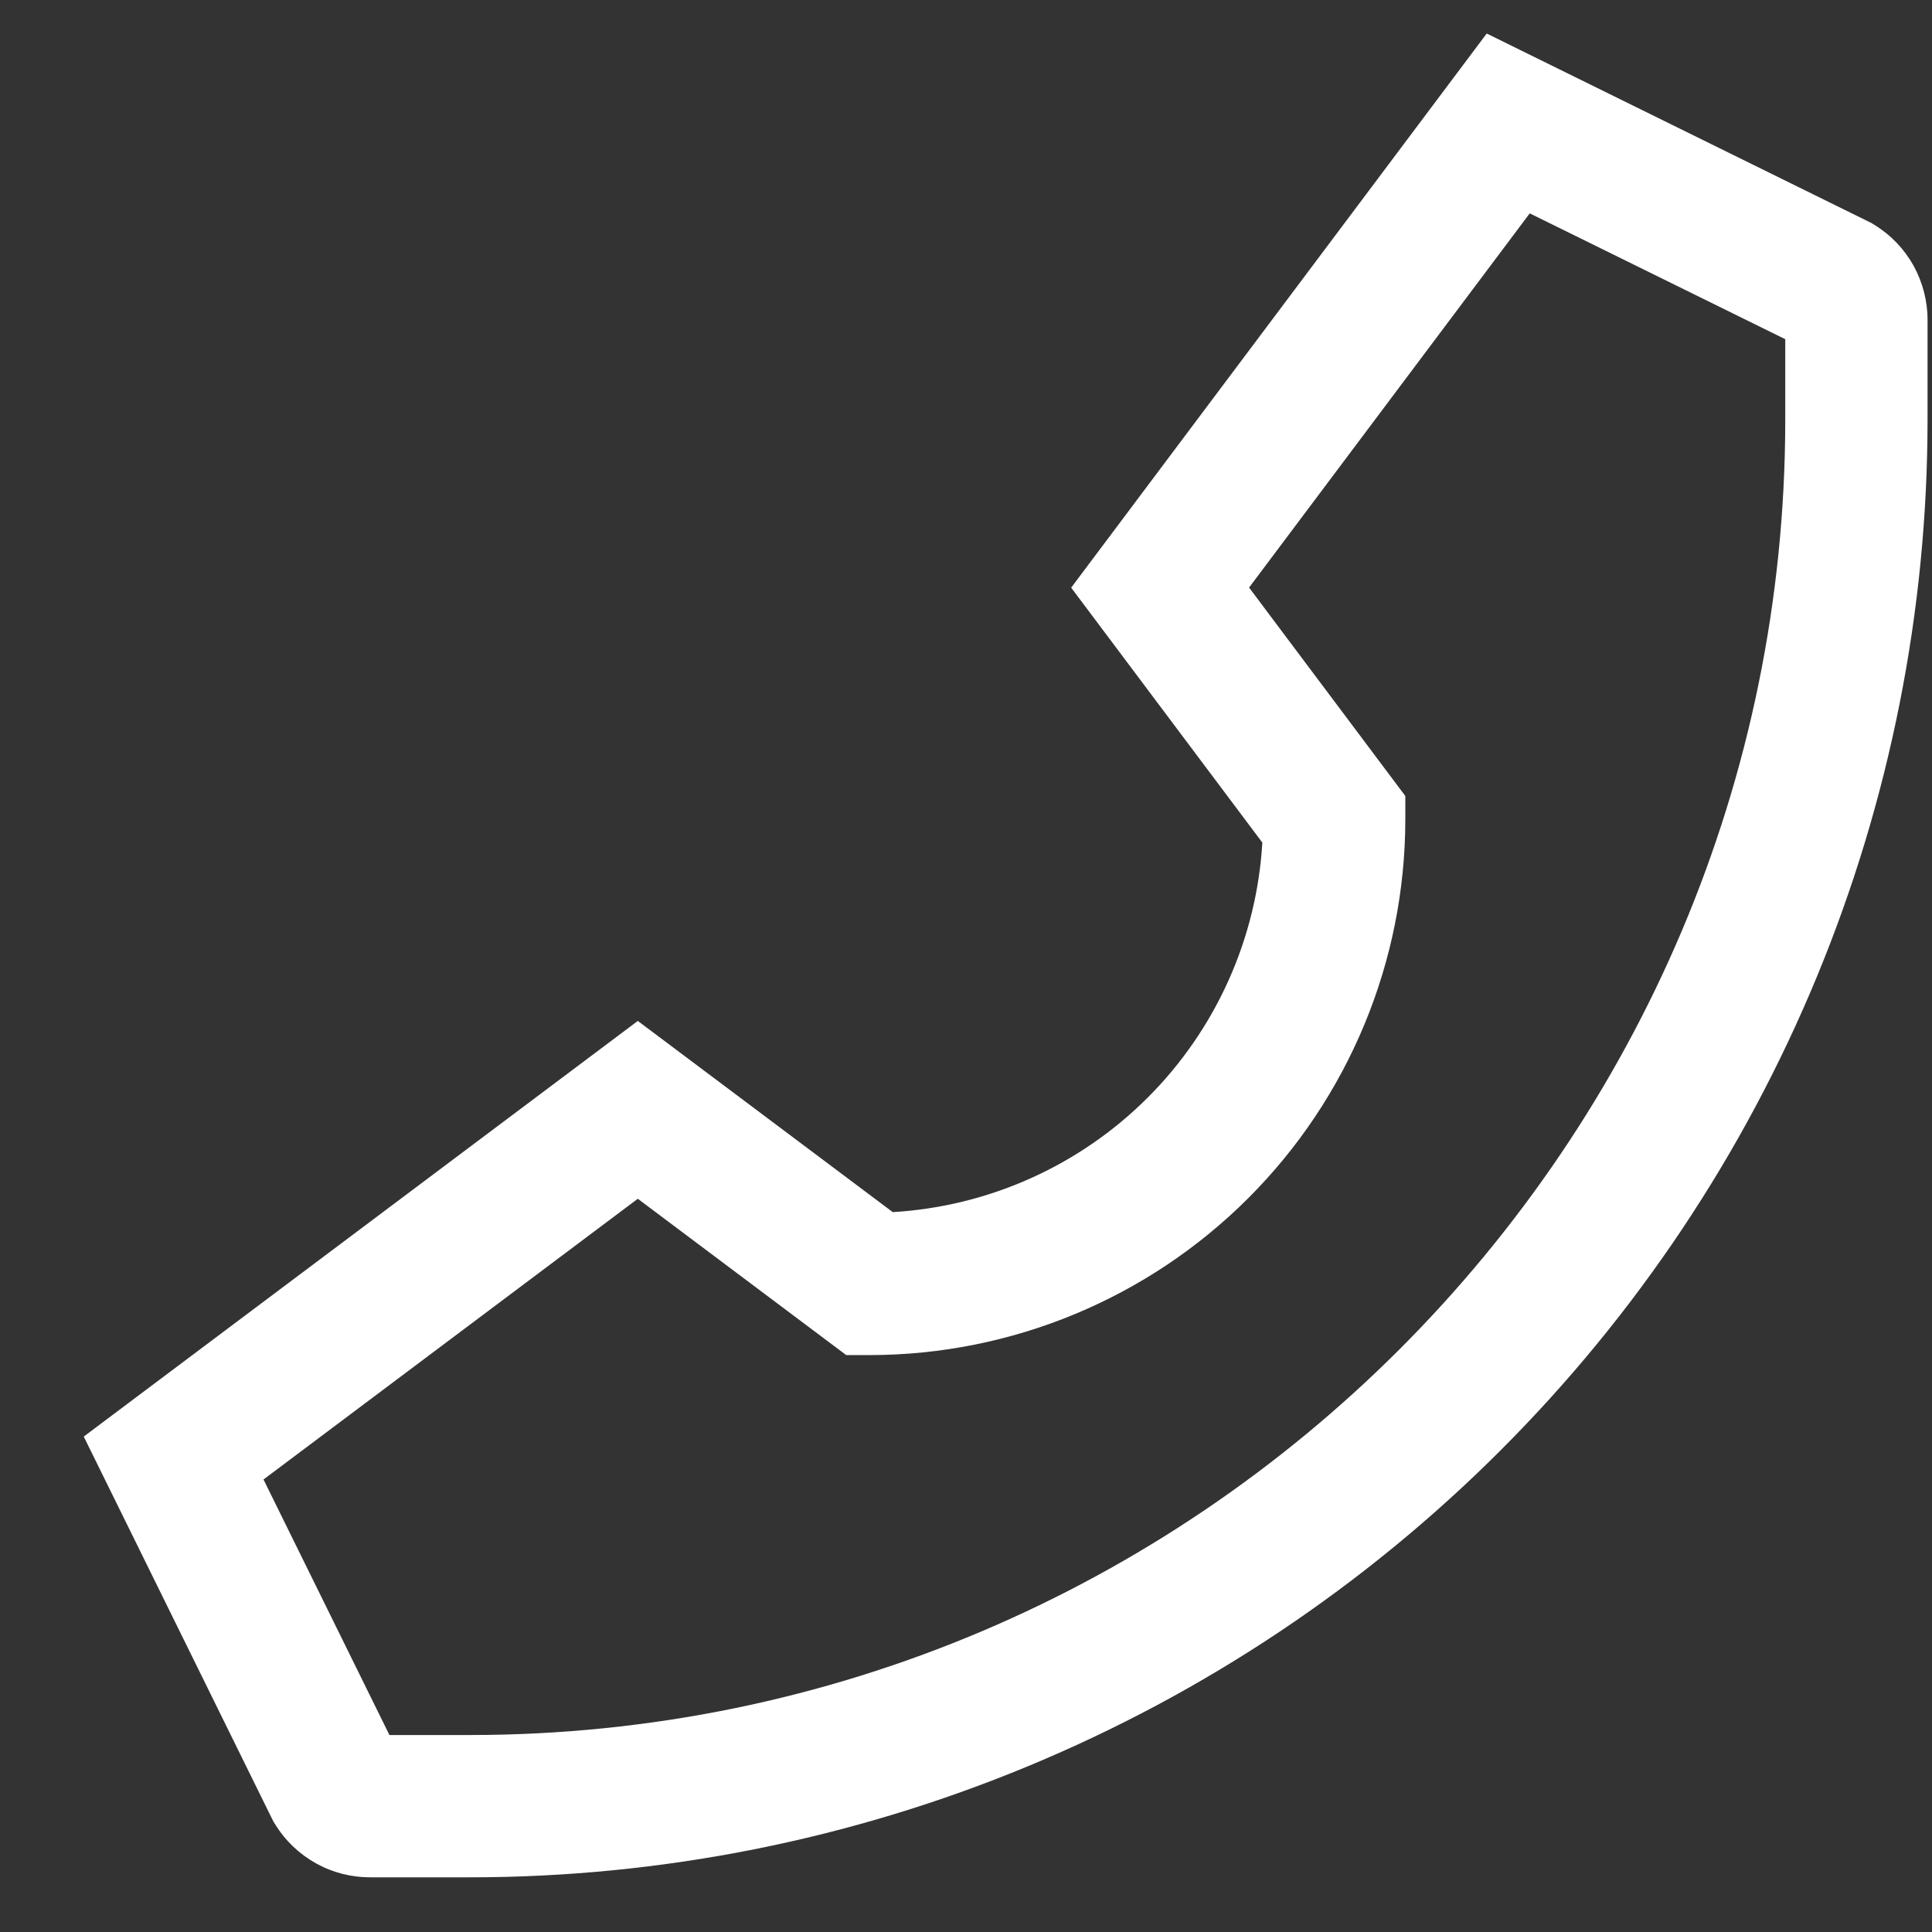 <svg width="23" height="23" viewBox="0 0 23 23" fill="none" xmlns="http://www.w3.org/2000/svg">
<rect x="0" y="0" width="23" height="23" fill="#333333" stroke="none"/>
<path d="M22.319 2.68L22.283 2.657L17.699 0.399L12.752 6.996L15.028 10.031C14.96 11.175 14.475 12.255 13.664 13.066C12.853 13.877 11.773 14.362 10.628 14.43L7.593 12.154L0.997 17.102L3.236 21.647L3.255 21.685L3.278 21.722C3.397 21.914 3.564 22.073 3.762 22.183C3.96 22.293 4.183 22.35 4.41 22.349H5.593C7.872 22.349 10.129 21.9 12.234 21.028C14.339 20.156 16.253 18.878 17.864 17.266C19.476 15.655 20.754 13.742 21.626 11.636C22.498 9.531 22.947 7.274 22.947 4.995V3.812C22.948 3.586 22.89 3.363 22.781 3.164C22.671 2.966 22.512 2.799 22.319 2.68ZM21.253 4.995C21.253 13.63 14.228 20.655 5.593 20.655H4.636L3.137 17.613L7.593 14.271L10.074 16.132H10.357C12.046 16.13 13.666 15.458 14.861 14.263C16.056 13.068 16.728 11.448 16.73 9.759V9.476L14.87 6.995L18.211 2.54L21.253 4.038V4.995Z" fill="white"/>
</svg>
